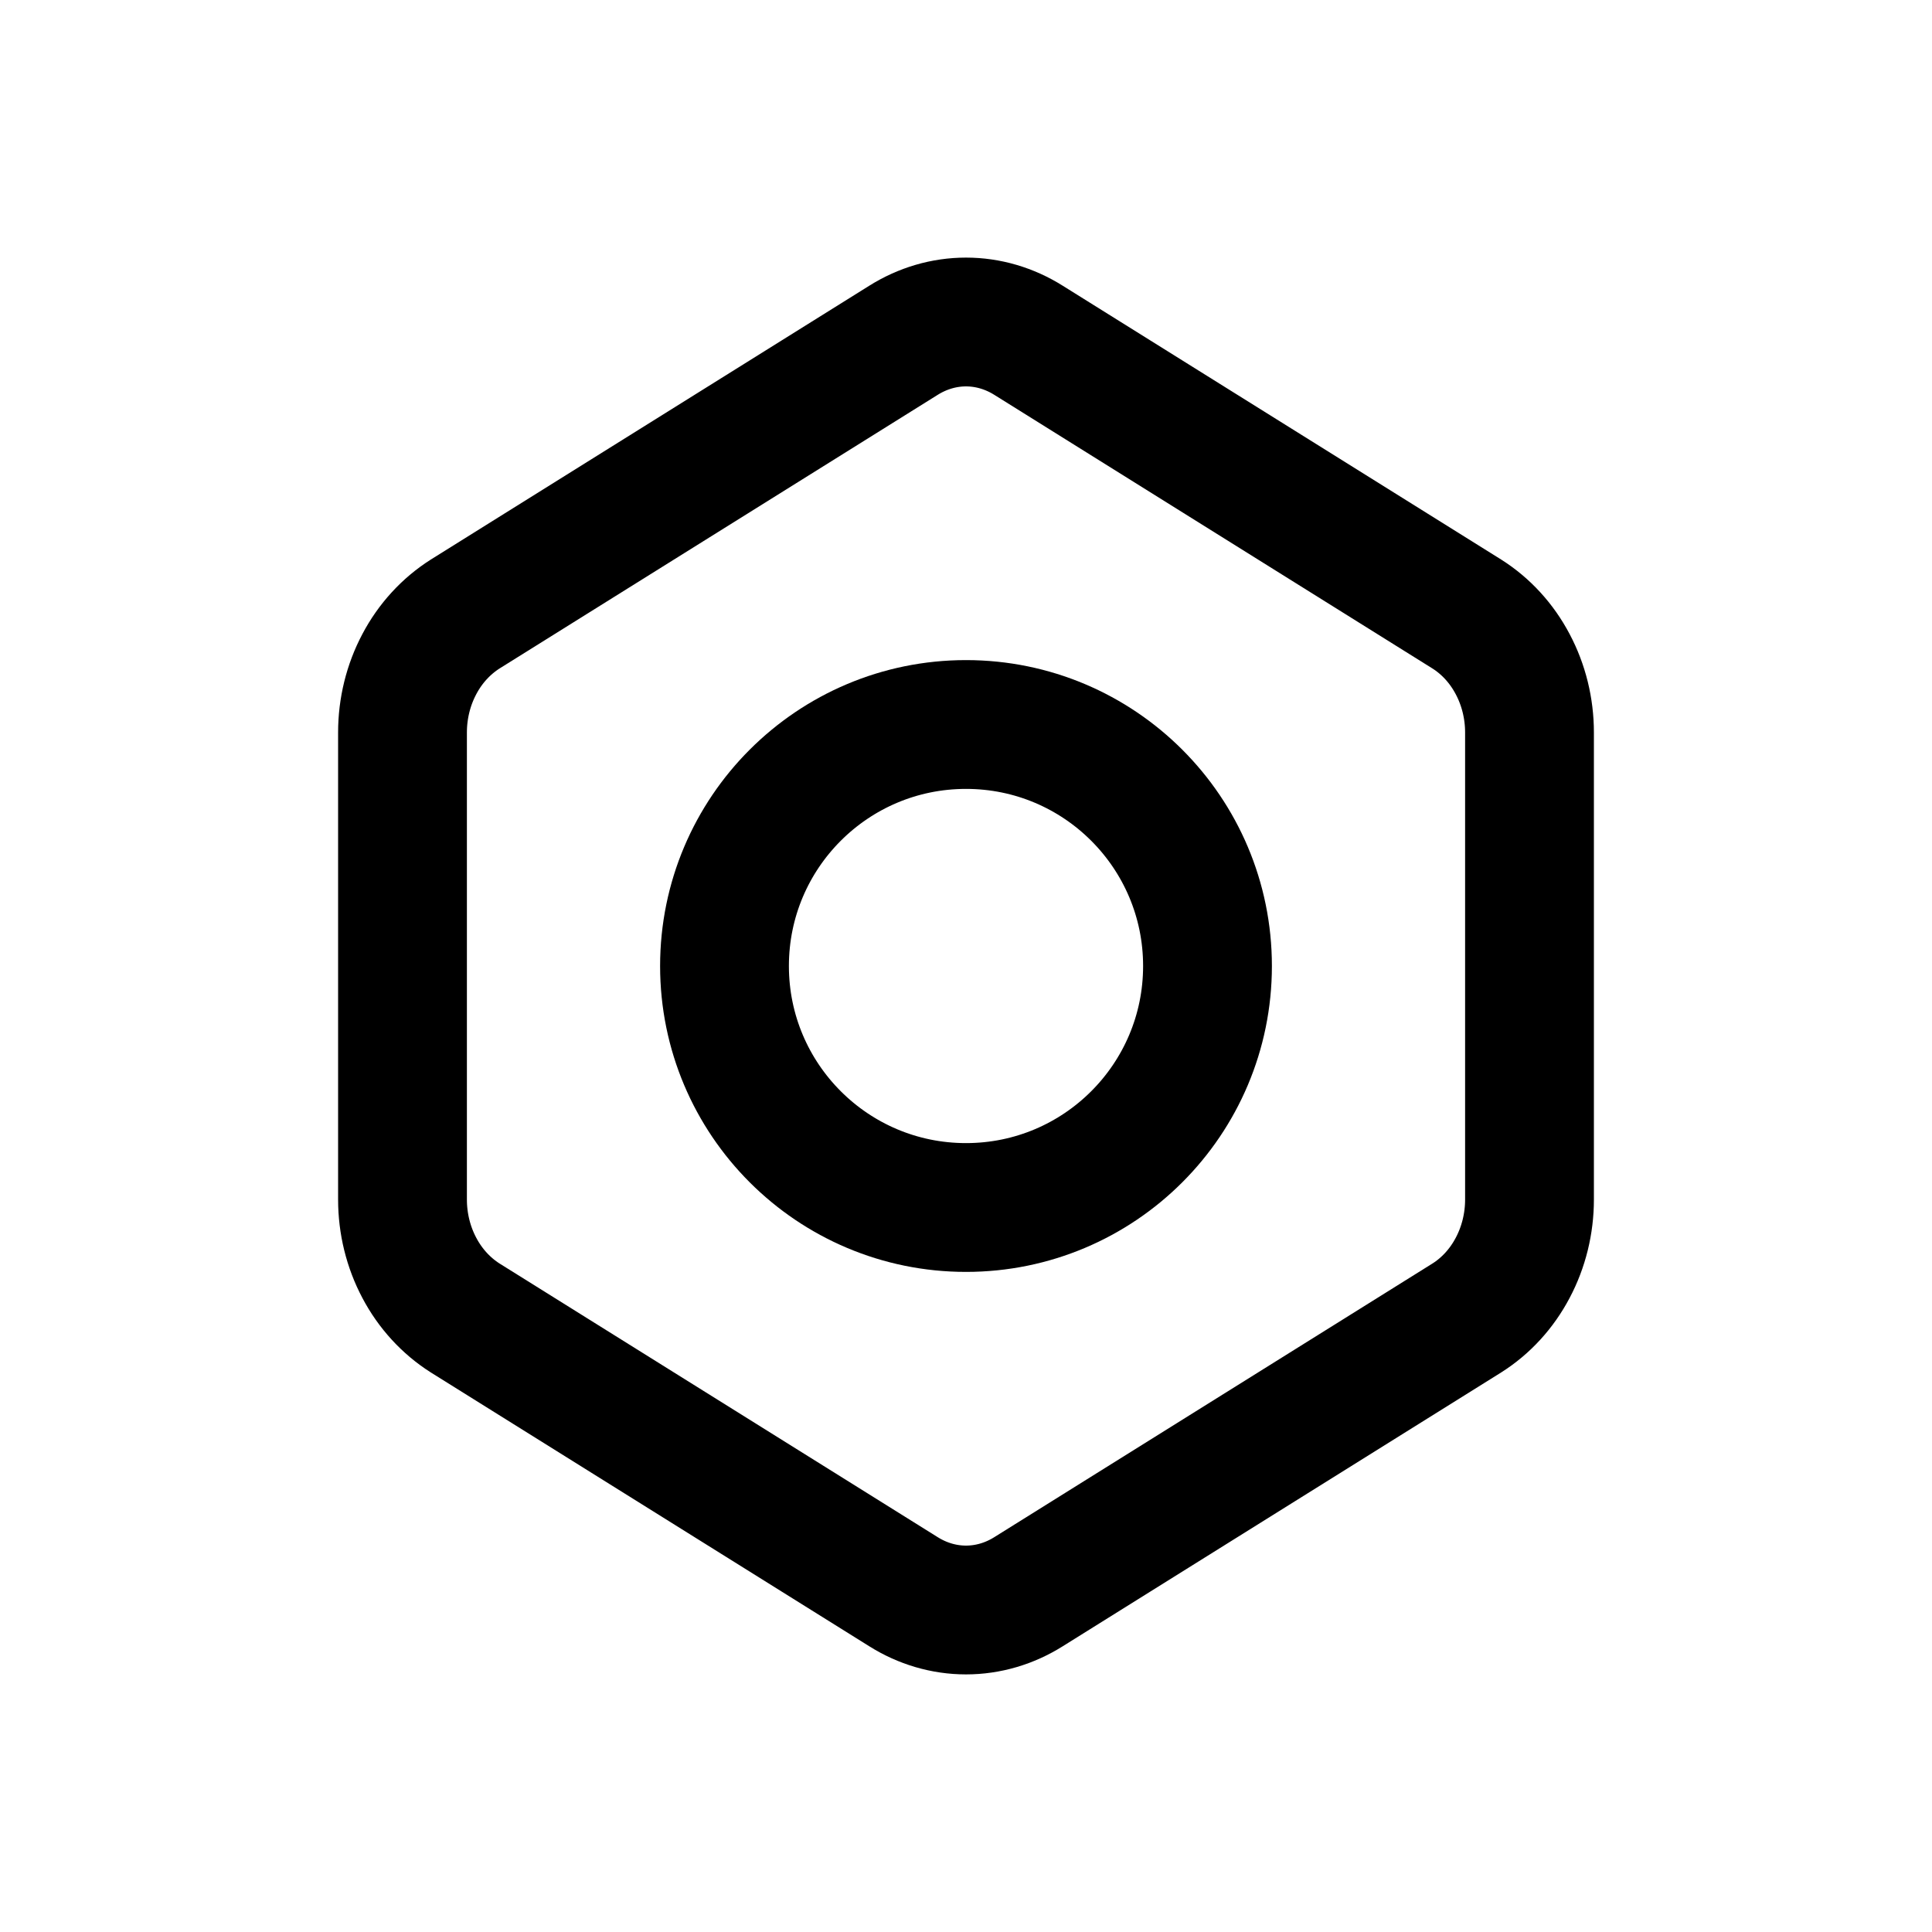 <svg width="24" height="24" viewBox="0 0 24 24" fill="none" xmlns="http://www.w3.org/2000/svg">
<path d="M19 14.901V9.099C19 8.801 18.928 8.508 18.791 8.25C18.655 7.992 18.459 7.778 18.222 7.628L12.778 4.228C12.541 4.079 12.273 4 12 4C11.727 4 11.459 4.079 11.222 4.228L5.778 7.628C5.542 7.778 5.345 7.992 5.209 8.25C5.072 8.508 5 8.801 5 9.099V14.901C5 15.199 5.072 15.492 5.209 15.75C5.345 16.008 5.542 16.222 5.778 16.372L11.222 19.772C11.459 19.921 11.727 20 12 20C12.273 20 12.541 19.921 12.778 19.772L18.222 16.372C18.459 16.222 18.655 16.008 18.791 15.75C18.928 15.492 19 15.199 19 14.901Z" stroke="black" stroke-width="1.6" stroke-linecap="round"/>
<path d="M12 15C13.657 15 15 13.657 15 12C15 10.343 13.657 9 12 9C10.343 9 9 10.343 9 12C9 13.657 10.343 15 12 15Z" stroke="black" stroke-width="1.6" stroke-linecap="round"/>
</svg>
